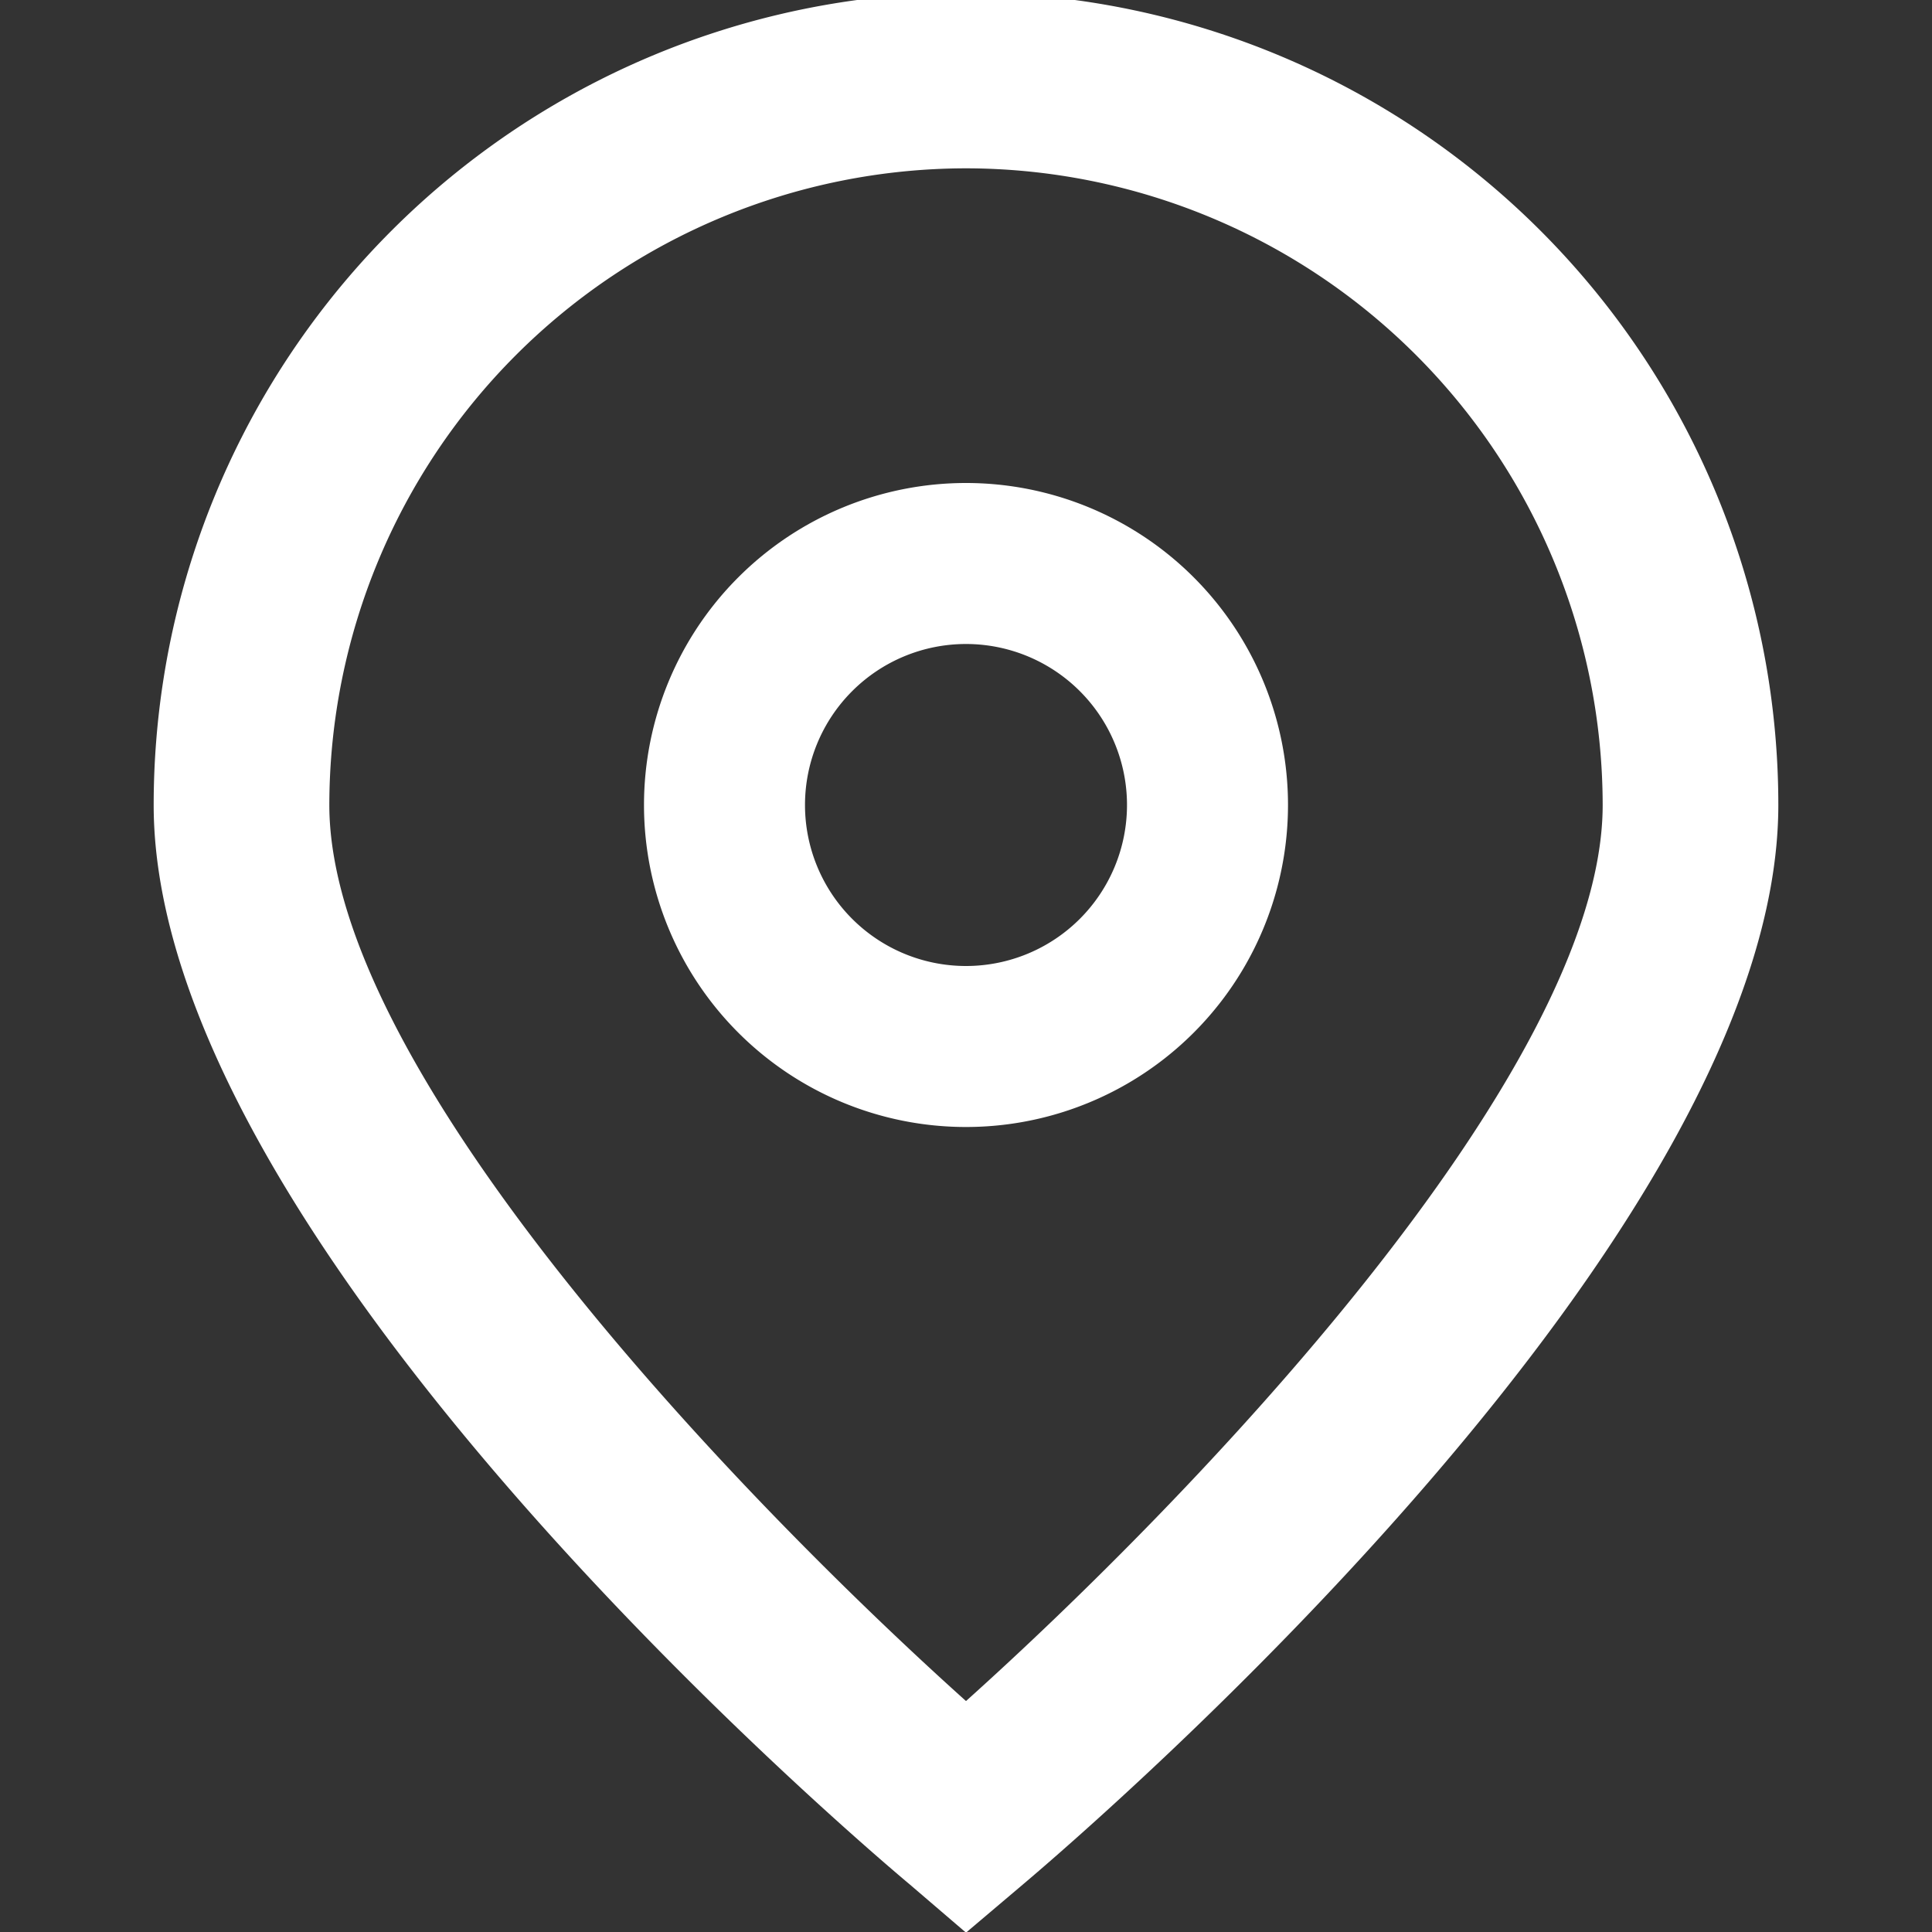 <svg xmlns="http://www.w3.org/2000/svg" width="24" height="24"><rect width="100%" height="100%" fill="#333333" stroke="none"/><rect id="backgroundrect" width="100%" height="100%" x="0" y="0" fill="none" stroke="none"/><title>136 marker</title><g class="currentLayer" style=""><title>Layer 1</title><g id="_01_align_center" data-name="01 align center" class="selected" fill="#ffffff" fill-opacity="1"><path d="M12,24.008l-.7-.6C10.335,22.6,1.909,15.323,1.909,10a10.091,10.091,0,0,1,20.182,0c0,5.323-8.426,12.6-9.387,13.412ZM12,2.091A7.918,7.918,0,0,0,4.091,10c0,3.344,5.184,8.686,7.909,11.131C14.725,18.685,19.909,13.34,19.909,10A7.918,7.918,0,0,0,12,2.091Z" id="svg_1" fill="#ffffff" fill-opacity="1"/><path d="M12,14a4,4,0,1,1,4-4A4,4,0,0,1,12,14Zm0-6a2,2,0,1,0,2,2A2,2,0,0,0,12,8Z" id="svg_2" fill="#ffffff" fill-opacity="1"/></g></g></svg>